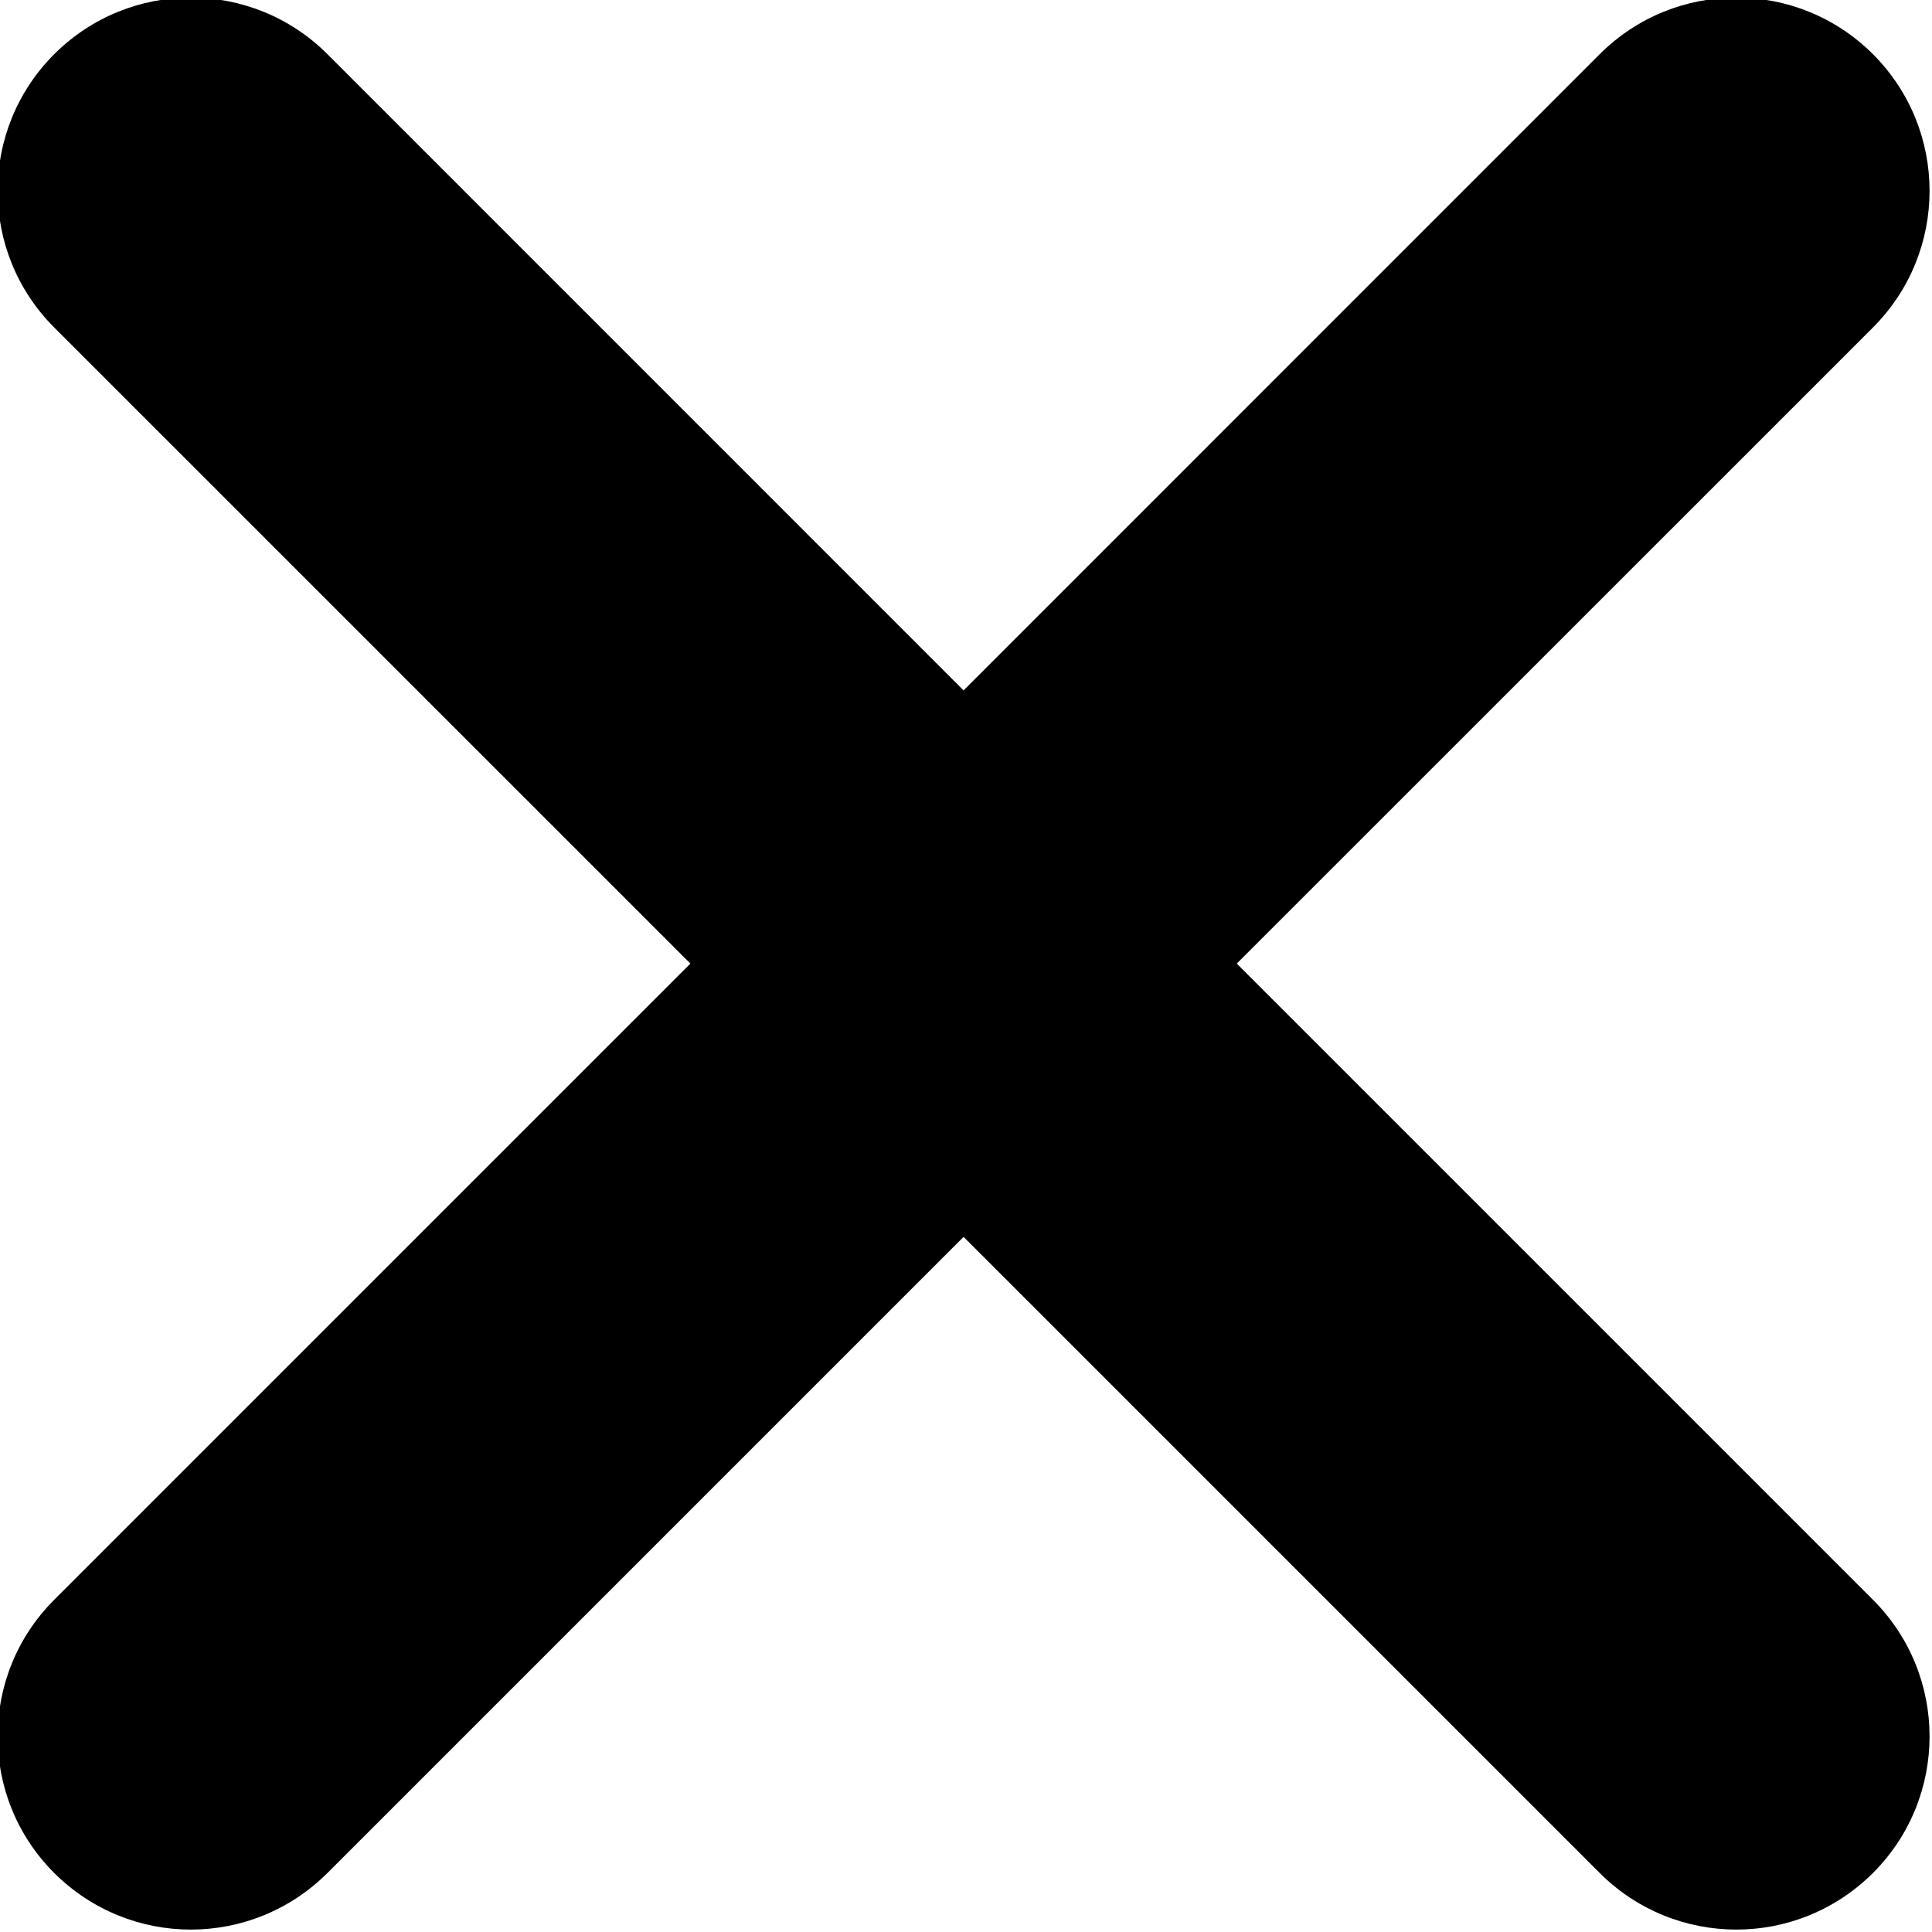 
<svg width="20px" height="20px" viewBox="0 0 20 20" version="1.1" xmlns="http://www.w3.org/2000/svg">
    <g id="577bfde8ec933b8116905ad8032a52ae" transform="translate(-1, -1)" fill-rule="nonzero" fill="#000000">
        <path d="M13.803,10.975 L20.389,4.39 C21.17,3.608 21.17,2.343 20.389,1.561 C19.607,0.78 18.342,0.78 17.56,1.561 L10.975,8.147 L4.39,1.561 C3.608,0.78 2.343,0.78 1.561,1.561 C0.78,2.343 0.78,3.608 1.561,4.39 L8.147,10.975 L1.561,17.561 C0.78,18.342 0.78,19.608 1.561,20.389 C1.953,20.779 2.463,20.975 2.975,20.975 C3.488,20.975 3.998,20.779 4.39,20.389 L10.975,13.804 L17.56,20.389 C17.95,20.779 18.462,20.975 18.975,20.975 C19.487,20.975 19.997,20.779 20.389,20.389 C21.17,19.608 21.17,18.342 20.389,17.561 L13.803,10.975 Z" id="Shape"></path>
    </g>
</svg>
